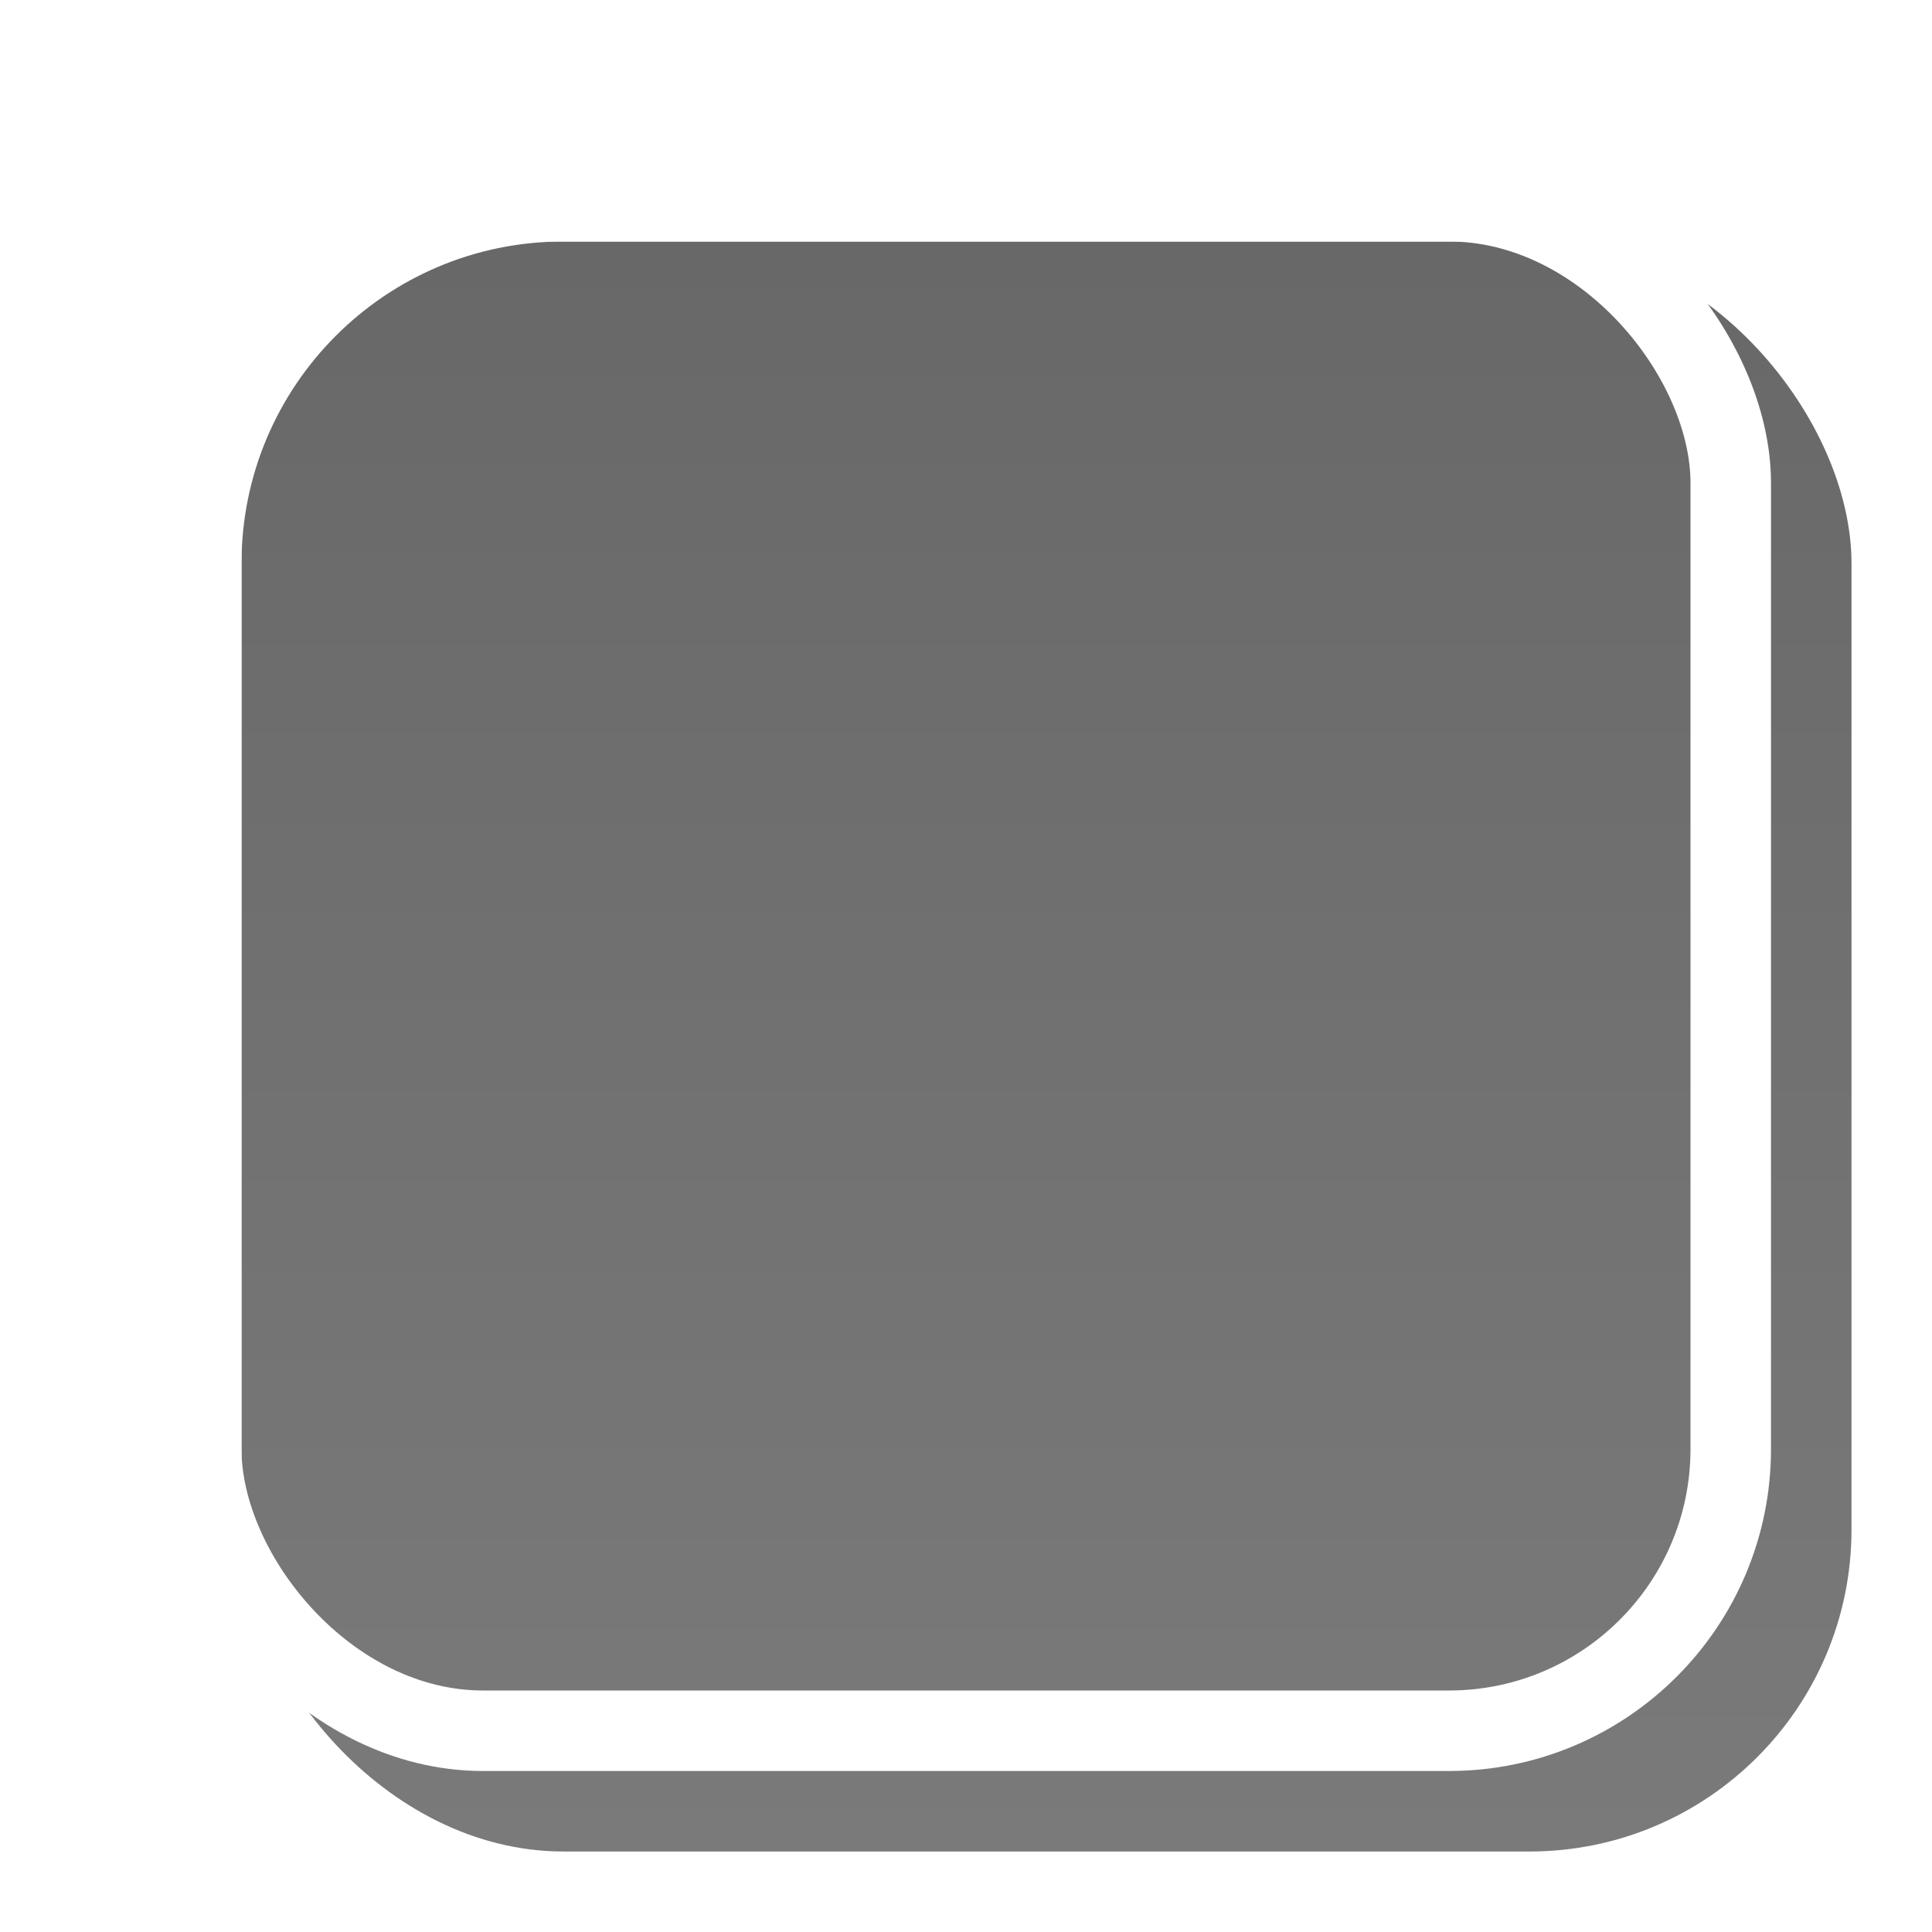 <svg width="24" height="24" viewBox="0 0 24 24" fill="none" xmlns="http://www.w3.org/2000/svg">
<g filter="url(#filter0_i_2810_42067)">
<rect x="2" y="2" width="20" height="20" rx="4" fill="url(#paint0_linear_2810_42067)"/>
</g>
<rect x="2.5" y="2.5" width="19" height="19" rx="3.5" stroke="url(#paint1_linear_2810_42067)"/>
<defs>
<filter id="filter0_i_2810_42067" x="2" y="2" width="21" height="21" filterUnits="userSpaceOnUse" color-interpolation-filters="sRGB">
<feFlood flood-opacity="0" result="BackgroundImageFix"/>
<feBlend mode="normal" in="SourceGraphic" in2="BackgroundImageFix" result="shape"/>
<feColorMatrix in="SourceAlpha" type="matrix" values="0 0 0 0 0 0 0 0 0 0 0 0 0 0 0 0 0 0 127 0" result="hardAlpha"/>
<feOffset dx="1" dy="1"/>
<feGaussianBlur stdDeviation="1"/>
<feComposite in2="hardAlpha" operator="arithmetic" k2="-1" k3="1"/>
<feColorMatrix type="matrix" values="0 0 0 0 0 0 0 0 0 0 0 0 0 0 0 0 0 0 0.2 0"/>
<feBlend mode="normal" in2="shape" result="effect1_innerShadow_2810_42067"/>
</filter>
<linearGradient id="paint0_linear_2810_42067" x1="12" y1="2" x2="12" y2="22" gradientUnits="userSpaceOnUse">
<stop stop-color="#686868"/>
<stop offset="1" stop-color="#7A7A7A"/>
</linearGradient>
<linearGradient id="paint1_linear_2810_42067" x1="12" y1="2" x2="12" y2="22" gradientUnits="userSpaceOnUse">
<stop stop-color="white"/>
<stop offset="1" stop-color="white"/>
</linearGradient>
</defs>
</svg>
